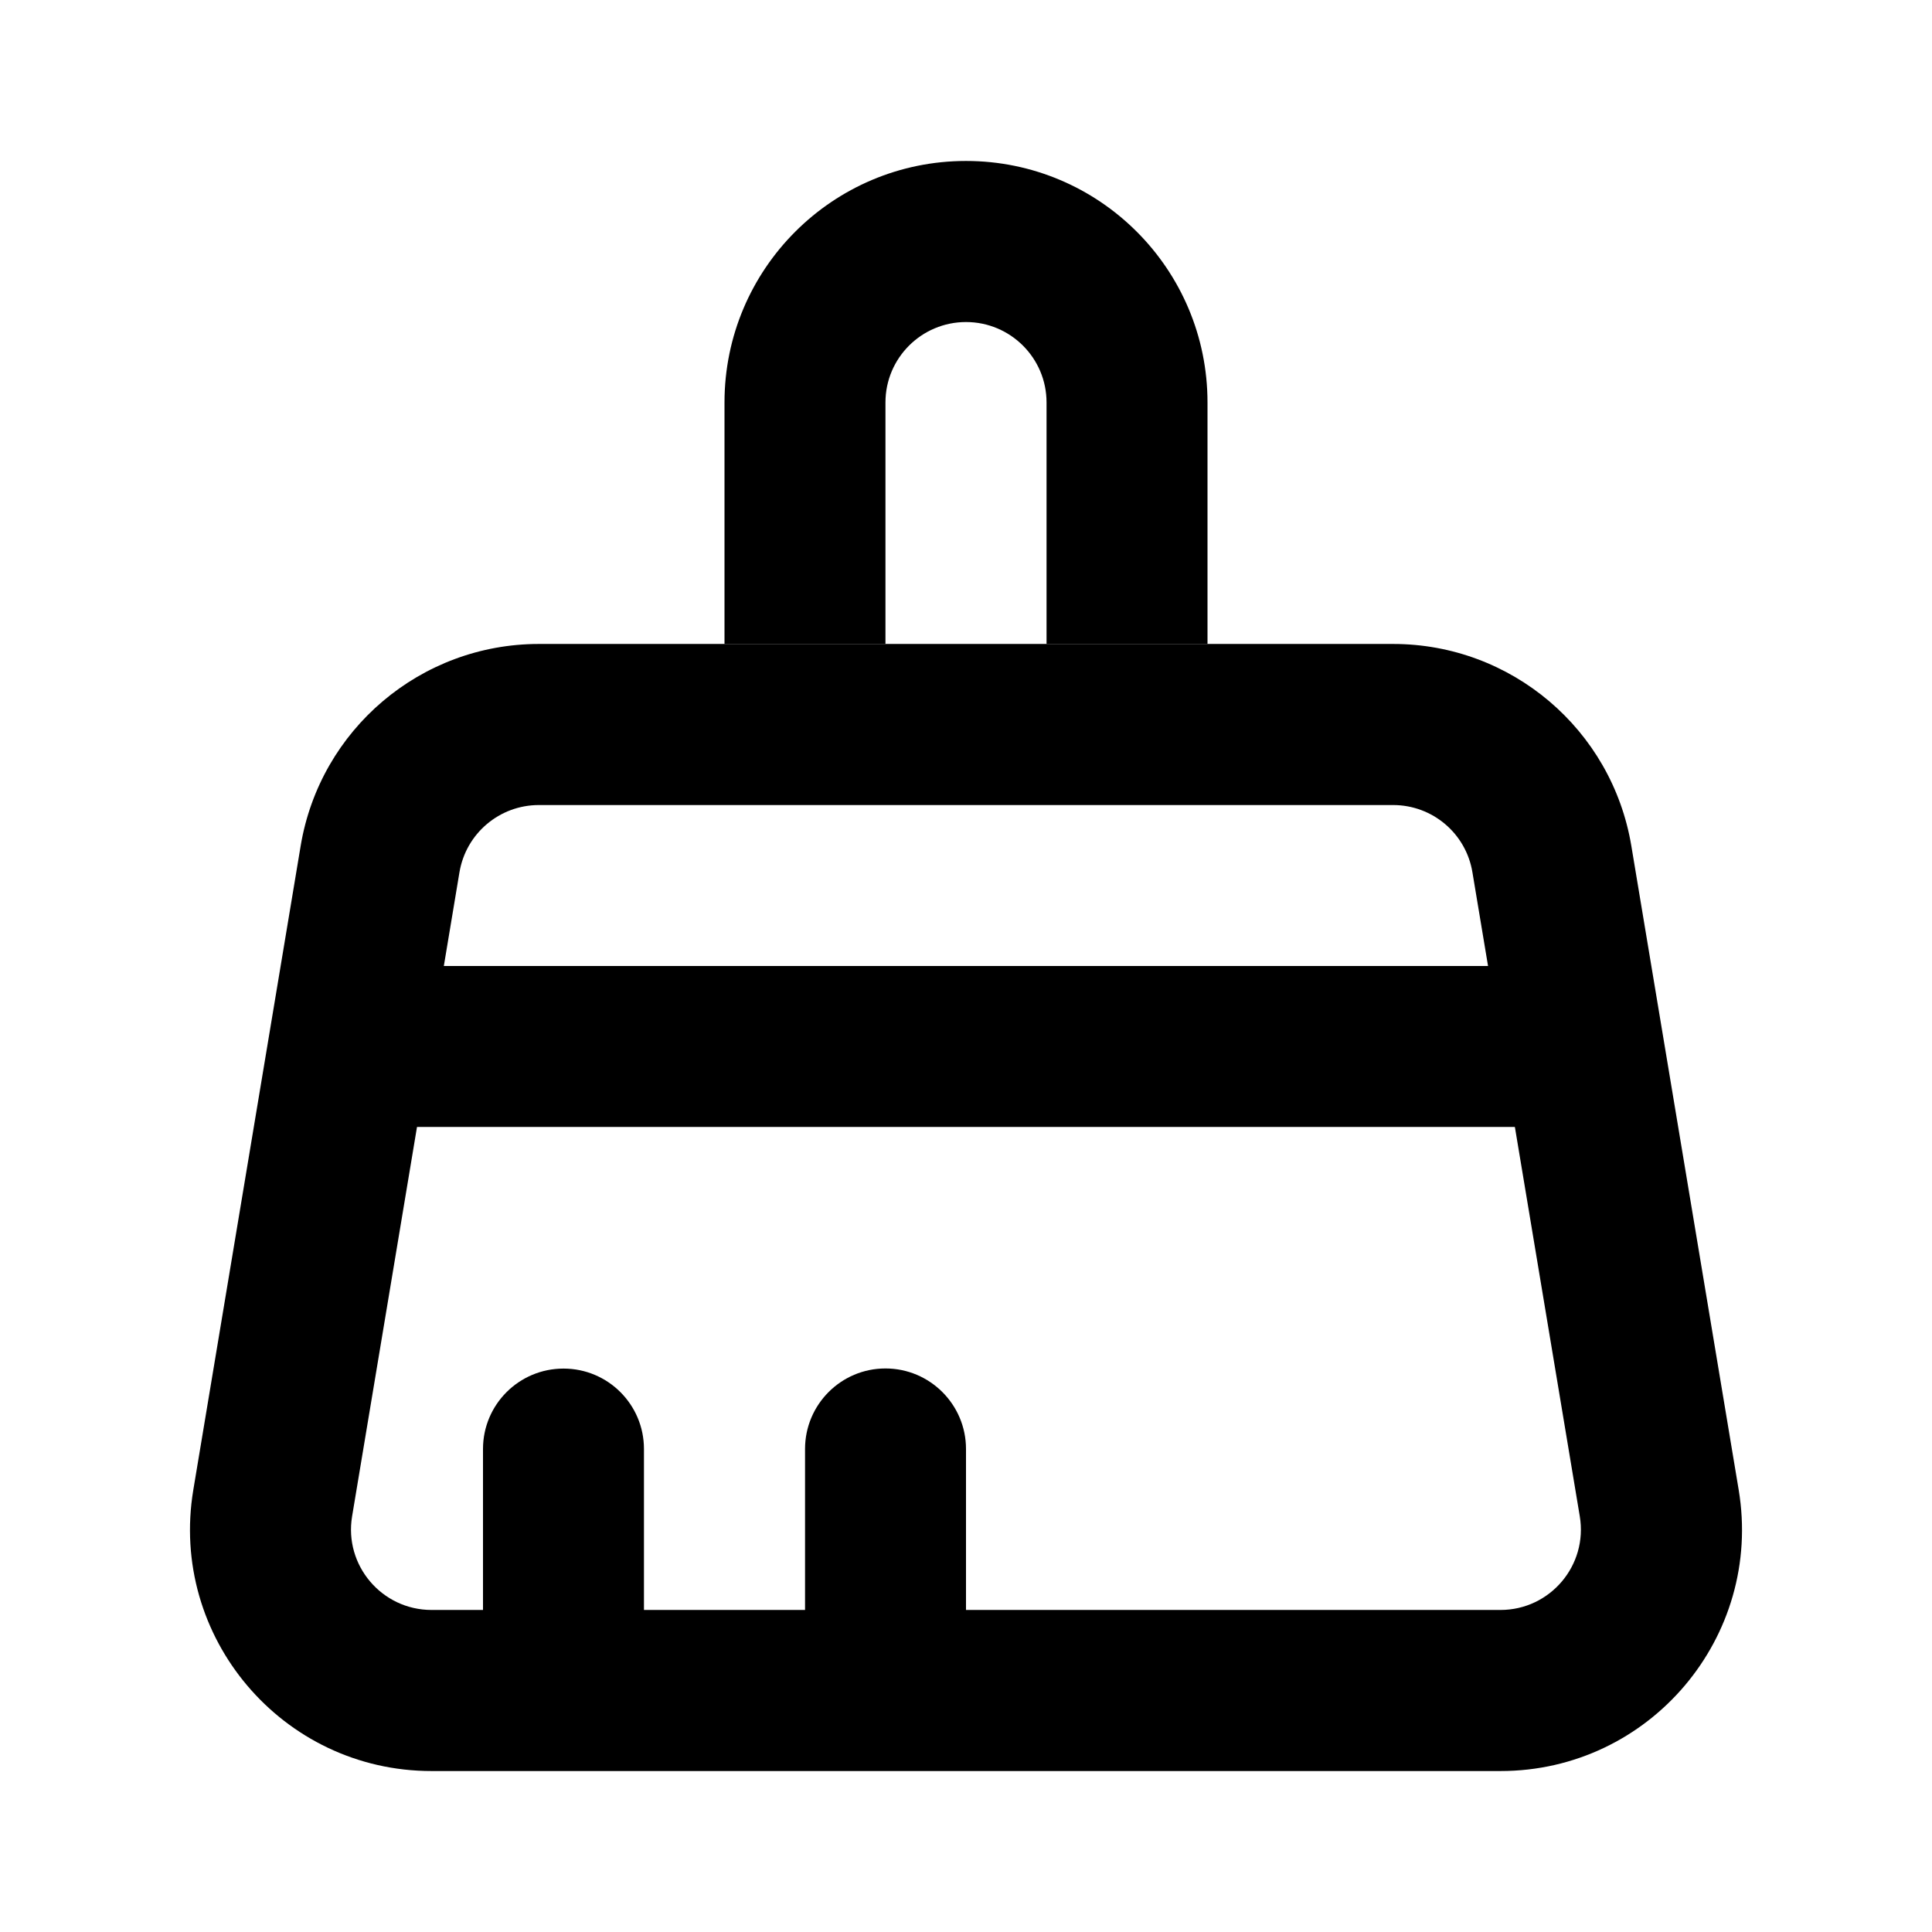 <svg width="16" height="16" viewBox="0 0 16 16" fill="none" xmlns="http://www.w3.org/2000/svg">
<path fill-rule="evenodd" clip-rule="evenodd" d="M2.49 7.005C2.651 6.04 3.485 5.333 4.463 5.333L11.537 5.333C12.515 5.333 13.349 6.04 13.51 7.005L14.399 12.338C14.602 13.557 13.662 14.667 12.426 14.667H3.574C2.338 14.667 1.398 13.557 1.601 12.338L2.49 7.005ZM4.463 6.667C4.137 6.667 3.859 6.902 3.805 7.224L2.916 12.557C2.848 12.963 3.162 13.333 3.574 13.333H12.426C12.838 13.333 13.151 12.963 13.083 12.557L12.194 7.224C12.141 6.902 11.863 6.667 11.537 6.667H4.463Z" fill="currentColor"/>
<path fill-rule="evenodd" clip-rule="evenodd" d="M6 3.333C6 2.229 6.895 1.333 8 1.333C9.105 1.333 10 2.229 10 3.333V5.333H8.667V3.333C8.667 2.965 8.368 2.667 8 2.667C7.632 2.667 7.333 2.965 7.333 3.333V5.333H6V3.333Z" fill="currentColor"/>
<path d="M4 12C4 11.632 4.298 11.334 4.667 11.334C5.035 11.334 5.333 11.632 5.333 12V13.334C5.333 13.702 5.035 14 4.667 14C4.298 14 4 13.702 4 13.334V12Z" fill="currentColor"/>
<path d="M6.667 12C6.667 11.632 6.965 11.333 7.333 11.333C7.701 11.333 8 11.632 8 12V13.333C8 13.701 7.701 14 7.333 14C6.965 14 6.667 13.701 6.667 13.333V12Z" fill="currentColor"/>
<rect x="2.667" y="8" width="10.667" height="1.333" rx="0.667" fill="currentColor"/>
</svg>
